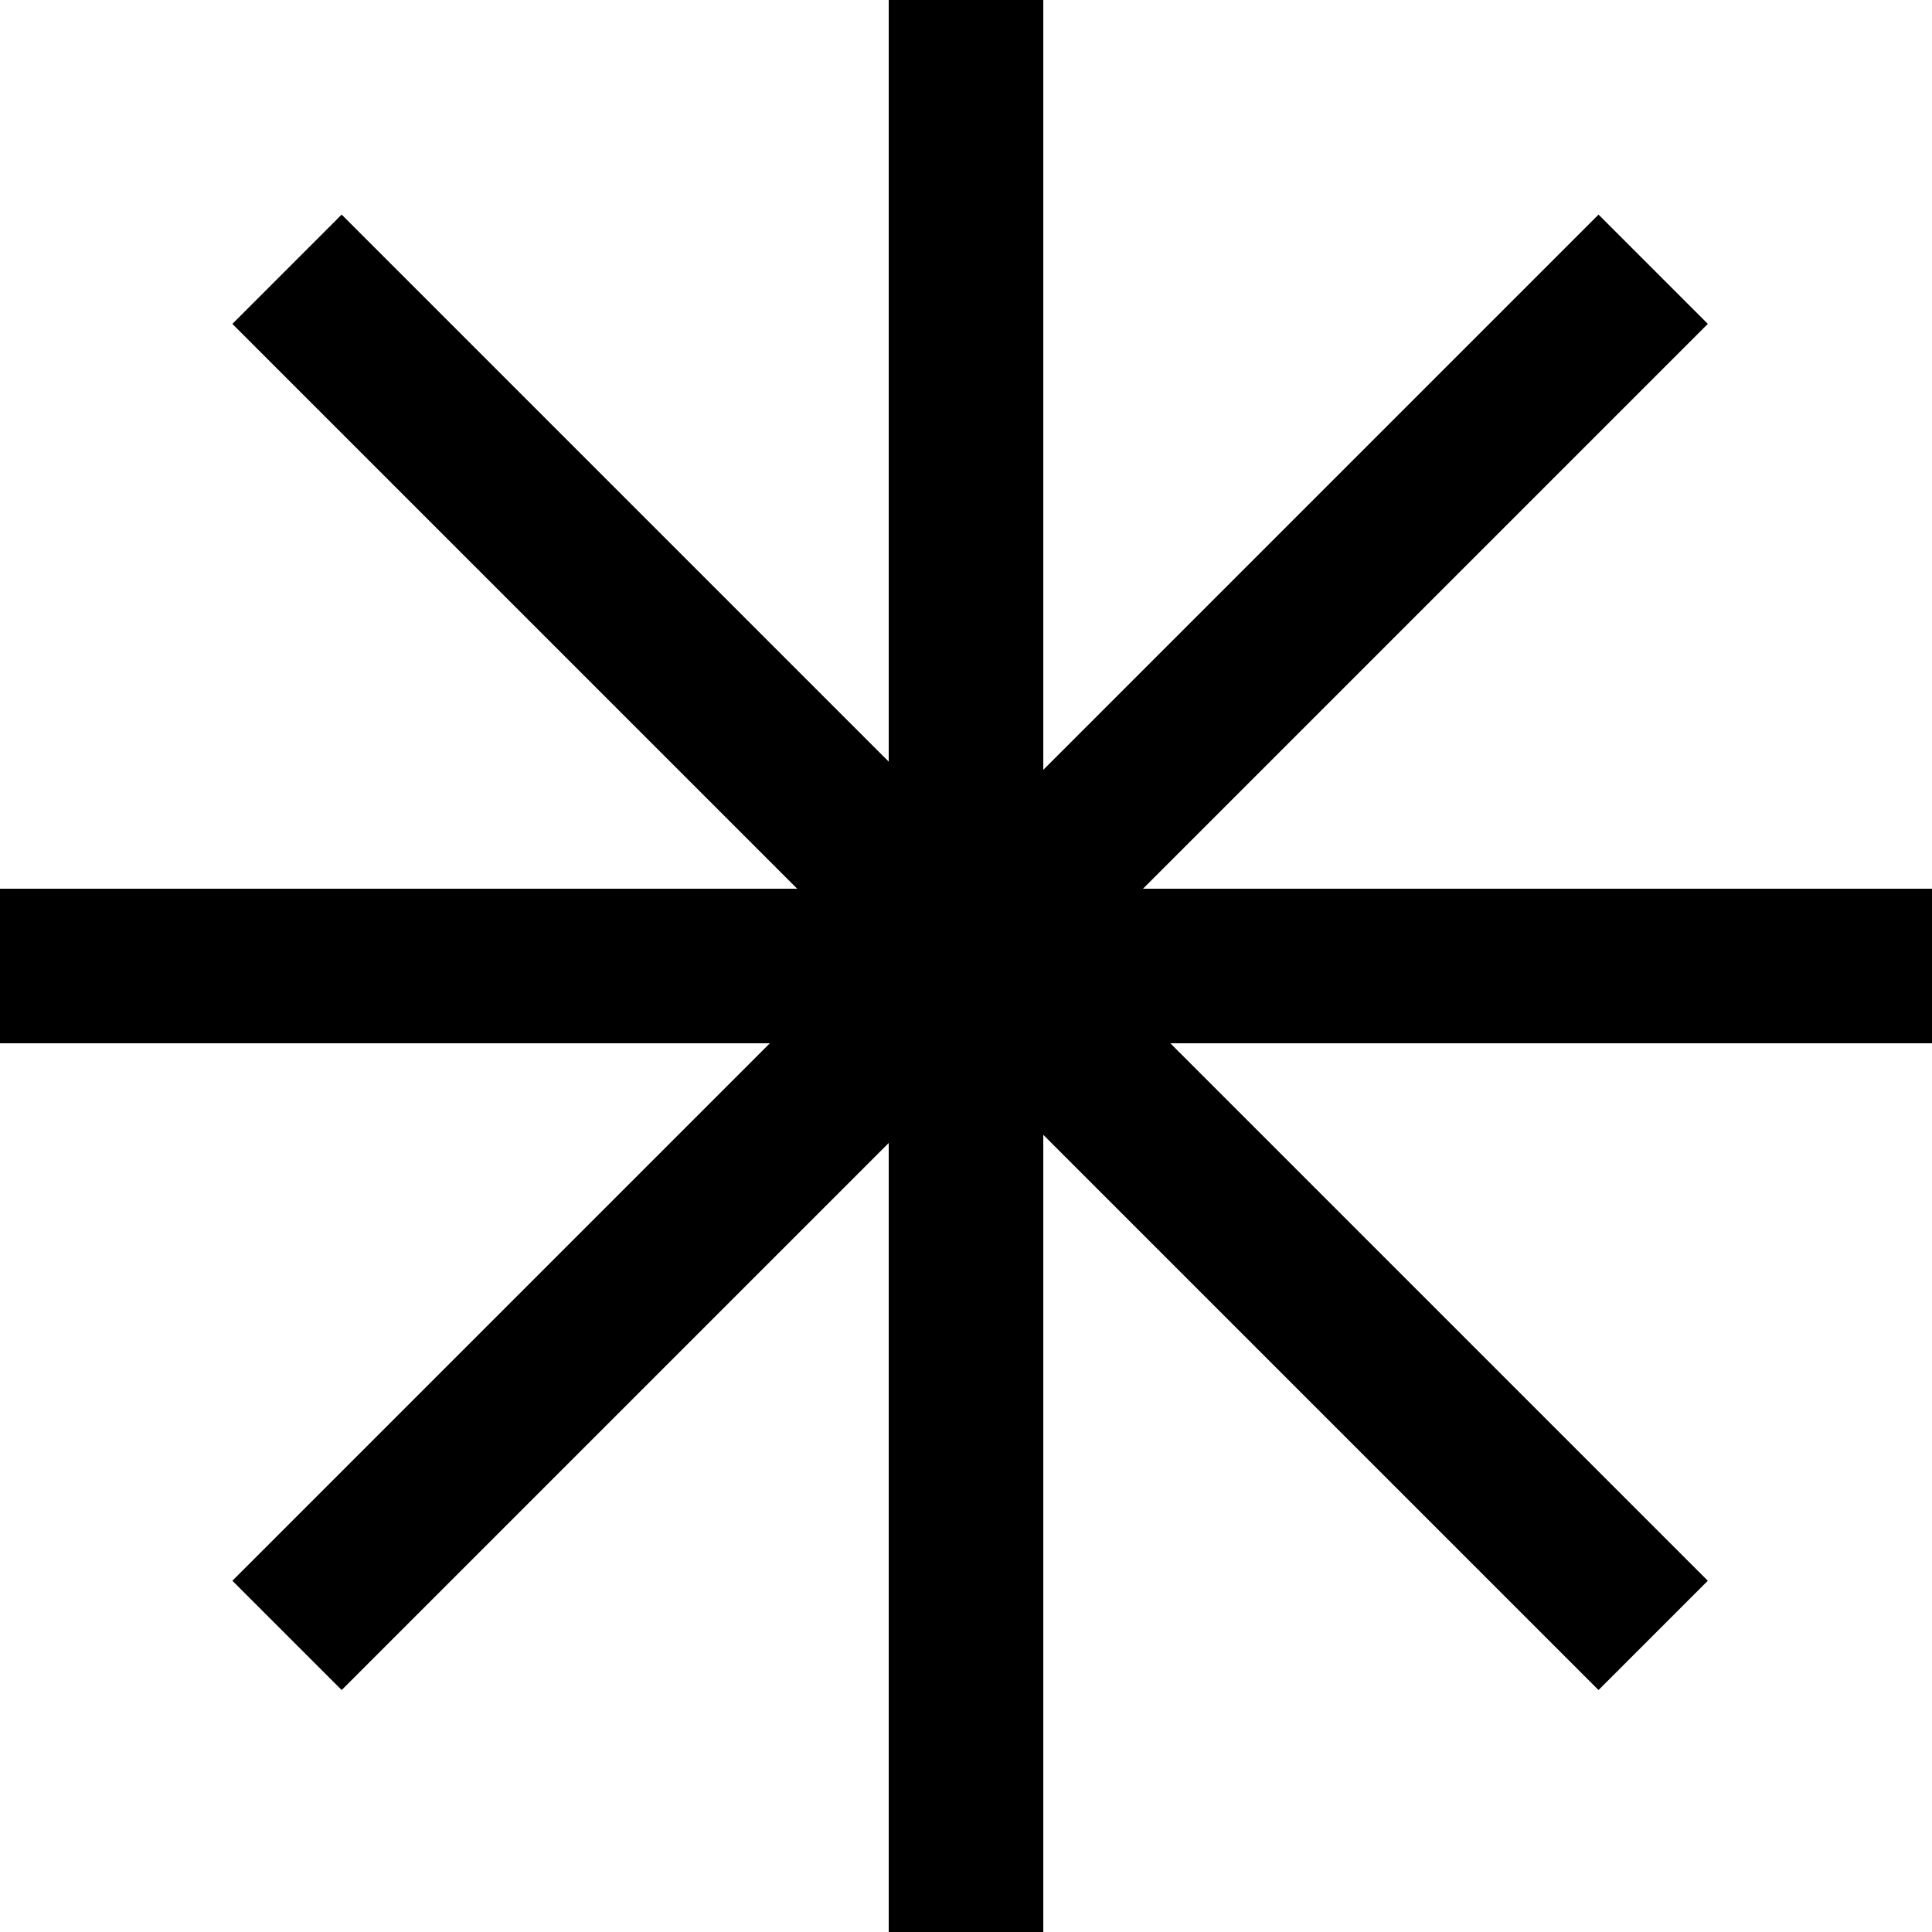 <svg xmlns="http://www.w3.org/2000/svg" viewBox="0 0 125 125"><defs><style>.cls-1{stroke:#000;stroke-miterlimit:10;stroke-width:10px;}</style></defs><g id="Layer_2" data-name="Layer 2"><g id="Layer_1-2" data-name="Layer 1"><line class="cls-1" x1="62.5" y1="125" x2="62.5"/><line class="cls-1" x1="125" y1="62.5" y2="62.5"/><line class="cls-1" x1="106.96" y1="105.81" x2="18.57" y2="17.42"/><line class="cls-1" x1="106.96" y1="17.42" x2="18.57" y2="105.81"/></g></g></svg>